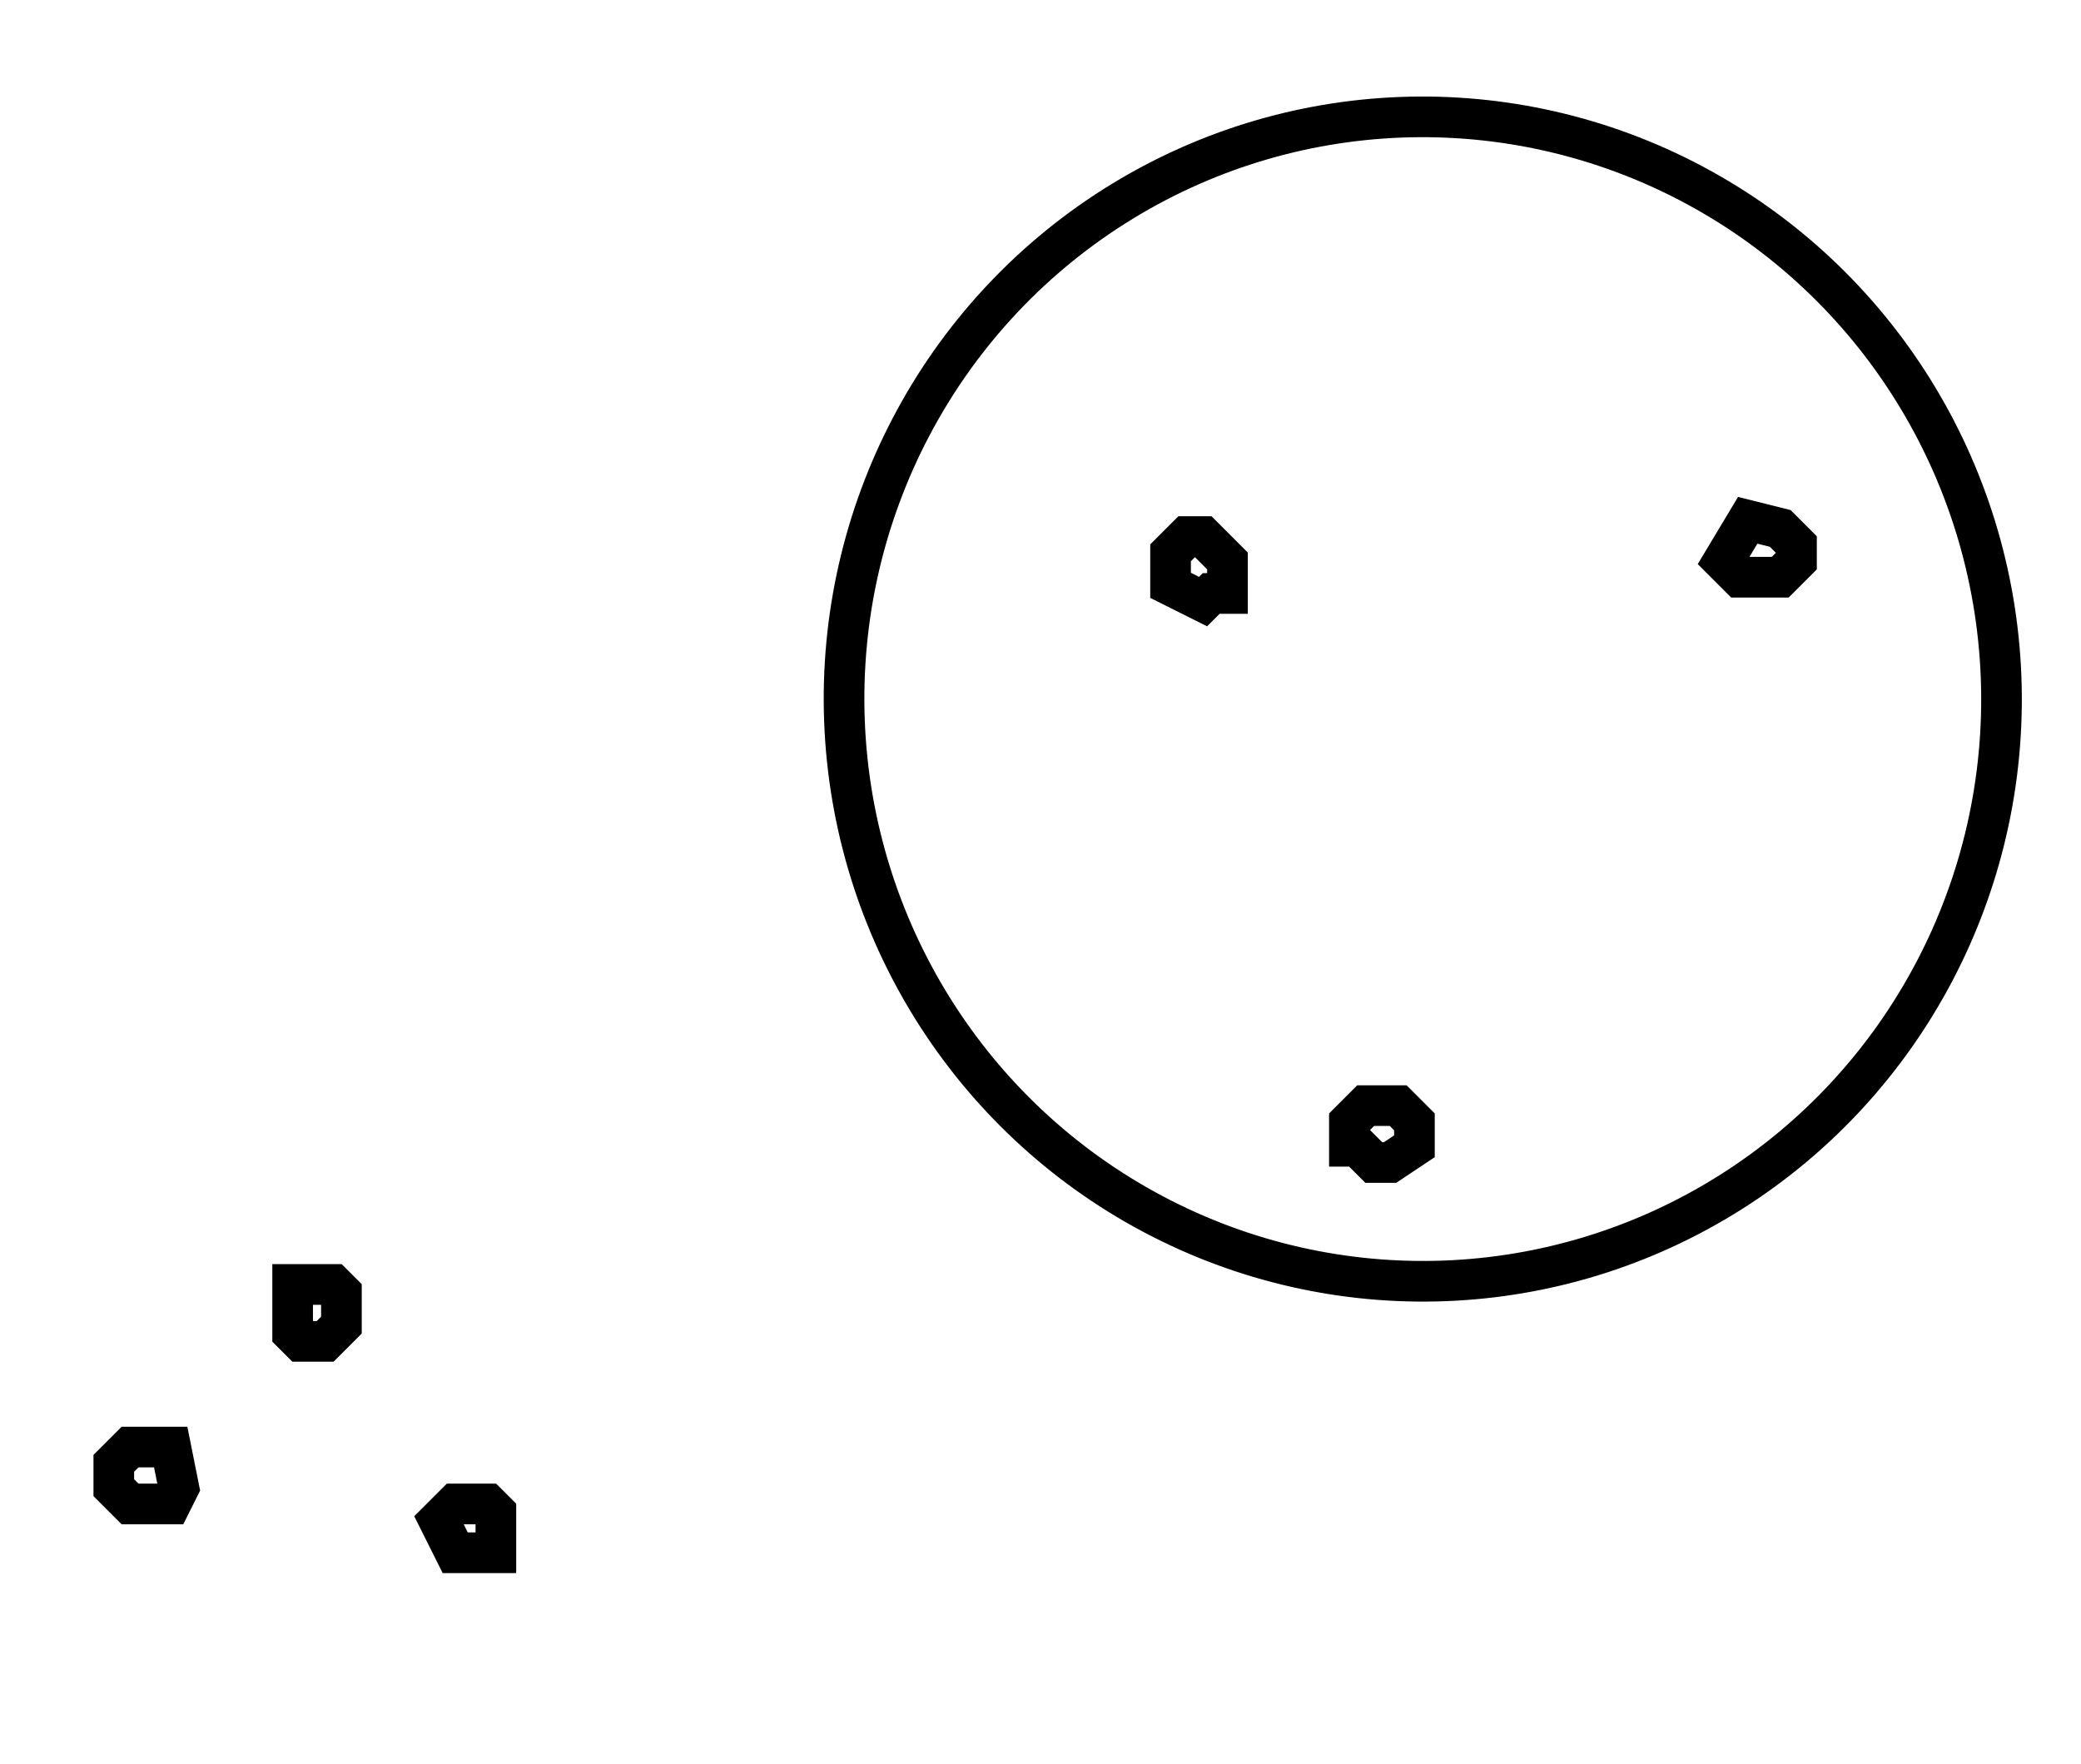 <?xml version="1.0" encoding="utf-8" ?>
<svg baseProfile="full" height="217" style="background-color: transparent;" version="1.1" viewBox="0,0,256,217" width="256" xmlns="http://www.w3.org/2000/svg" xmlns:ev="http://www.w3.org/2001/xml-events" xmlns:xlink="http://www.w3.org/1999/xlink"><defs><style type="text/css"><![CDATA[
                svg {
                    shape-rendering: geometricPrecision;
                    border: none;
                    outline: none;
                }
                path, ellipse {
                    vector-effect: non-scaling-stroke;
                }
            ]]></style></defs><path d="M 54,187 L 56,191 L 61,191 L 61,186 L 60,185 L 56,185 Z" fill="none" stroke="black" stroke-width="5" /><path d="M 16,178 L 14,180 L 14,183 L 16,185 L 21,185 L 22,183 L 21,178 Z" fill="none" stroke="black" stroke-width="5" /><path d="M 36,158 L 36,164 L 37,165 L 40,165 L 42,163 L 42,159 L 41,158 Z" fill="none" stroke="black" stroke-width="5" /><path d="M 166,138 L 166,141 L 167,141 L 169,143 L 171,143 L 174,141 L 174,138 L 172,136 L 168,136 Z" fill="none" stroke="black" stroke-width="5" /><path d="M 146,66 L 144,68 L 144,72 L 148,74 L 149,73 L 151,73 L 151,69 L 148,66 Z" fill="none" stroke="black" stroke-width="5" /><path d="M 215,64 L 212,69 L 214,71 L 219,71 L 221,69 L 221,67 L 219,65 Z" fill="none" stroke="black" stroke-width="5" /><ellipse cx="175.027" cy="85.991" fill="none" rx="71.194" ry="71.617" stroke="black" stroke-width="5" transform="rotate(177.844, 175.027, 85.991)" /></svg>